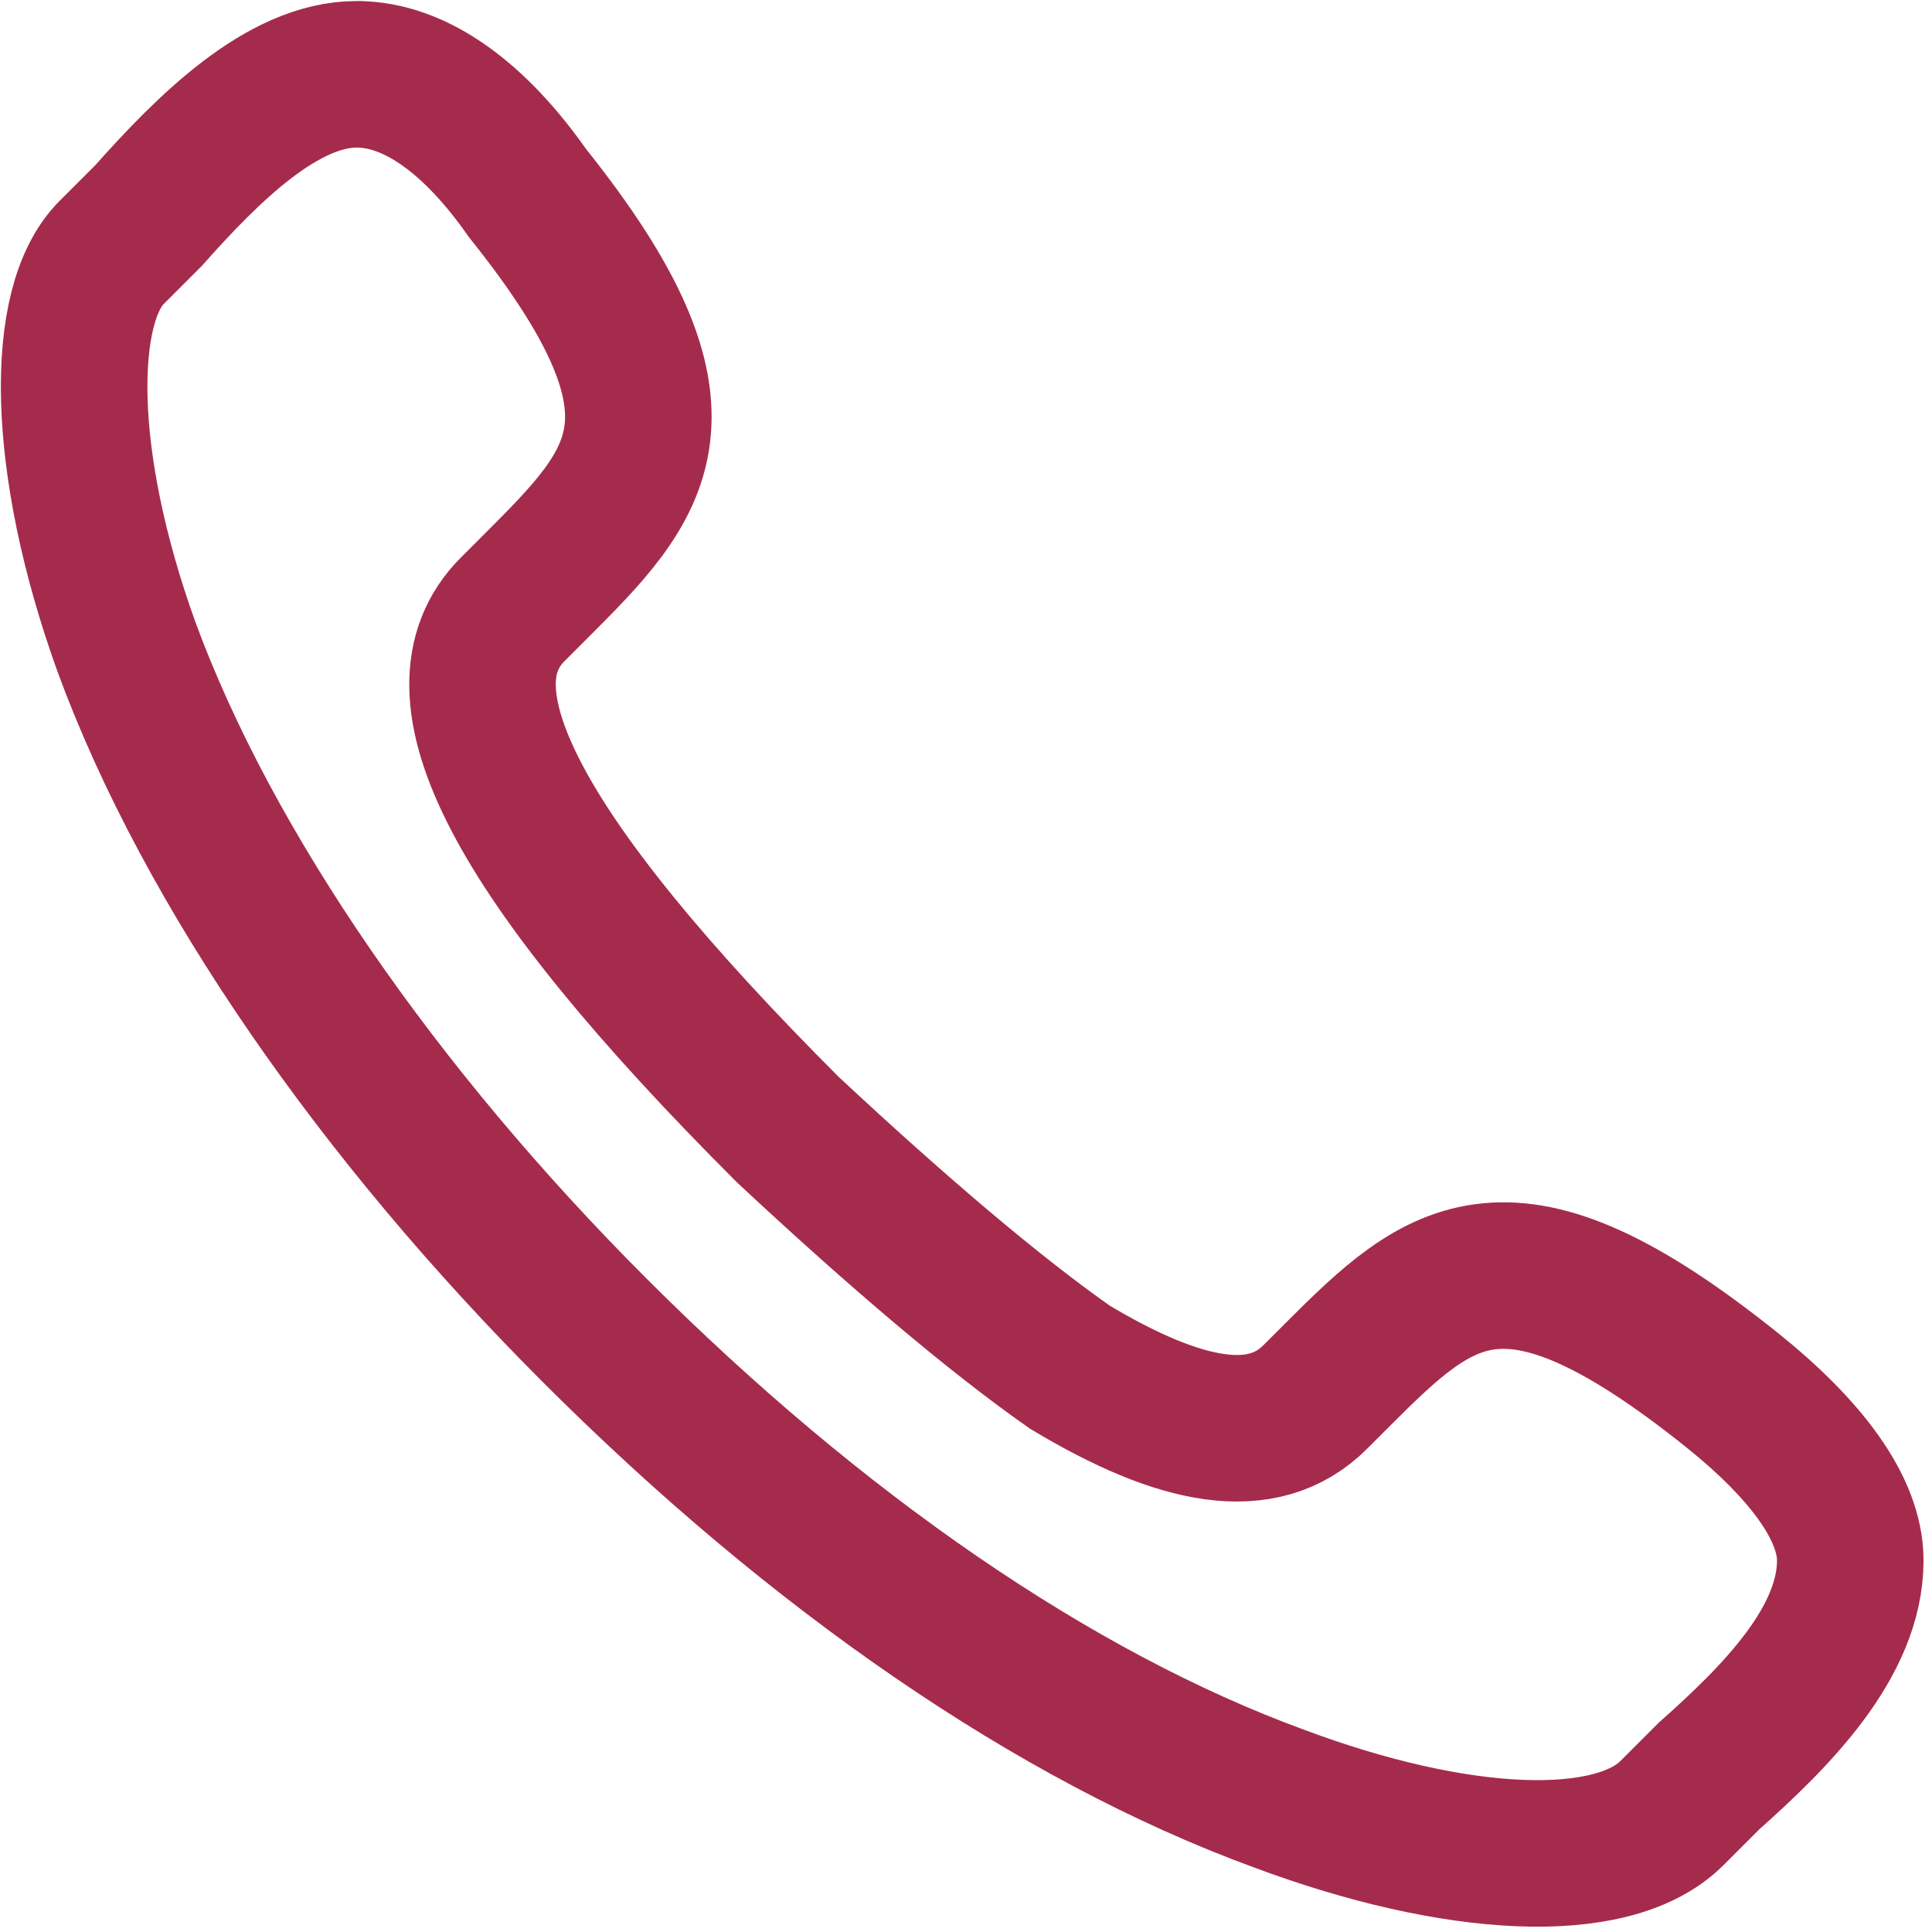 <?xml version="1.0" encoding="utf-8"?>
<!-- Generator: Adobe Illustrator 22.0.0, SVG Export Plug-In . SVG Version: 6.00 Build 0)  -->
<svg version="1.1" id="Layer_1" xmlns="http://www.w3.org/2000/svg" xmlns:xlink="http://www.w3.org/1999/xlink" x="0px" y="0px"
	 viewBox="0 0 26 26" style="enable-background:new 0 0 26 26;" xml:space="preserve">
<style type="text/css">
	.st0{fill:none;stroke:#A52B4D;stroke-width:1.972;stroke-miterlimit:10;}
</style>
<g>
	<path class="st0" d="M4.8,1c-1,0-2,1-2.8,1.9C1.9,3,1.7,3.2,1.5,3.4C0.8,4.1,0.8,6.2,1.7,8.7c1.1,3,3.4,6.3,6.3,9.2
		c3,3,6.2,5.2,9.2,6.3c2.4,0.9,4.5,1,5.3,0.2c0.2-0.2,0.3-0.3,0.5-0.5c0.9-0.8,1.9-1.8,1.9-2.9c0-0.7-0.6-1.5-1.6-2.3
		c-3-2.4-3.9-1.6-5.3-0.2l-0.3,0.3c-0.7,0.7-1.8,0.5-3.3-0.4c-1-0.7-2.3-1.8-3.8-3.2c-3.7-3.7-4.8-5.9-3.7-7l0.3-0.3
		c1.4-1.4,2.3-2.3-0.1-5.3C6.4,1.6,5.6,1,4.8,1C4.9,1,4.8,1,4.8,1z"/>
</g>
</svg>
